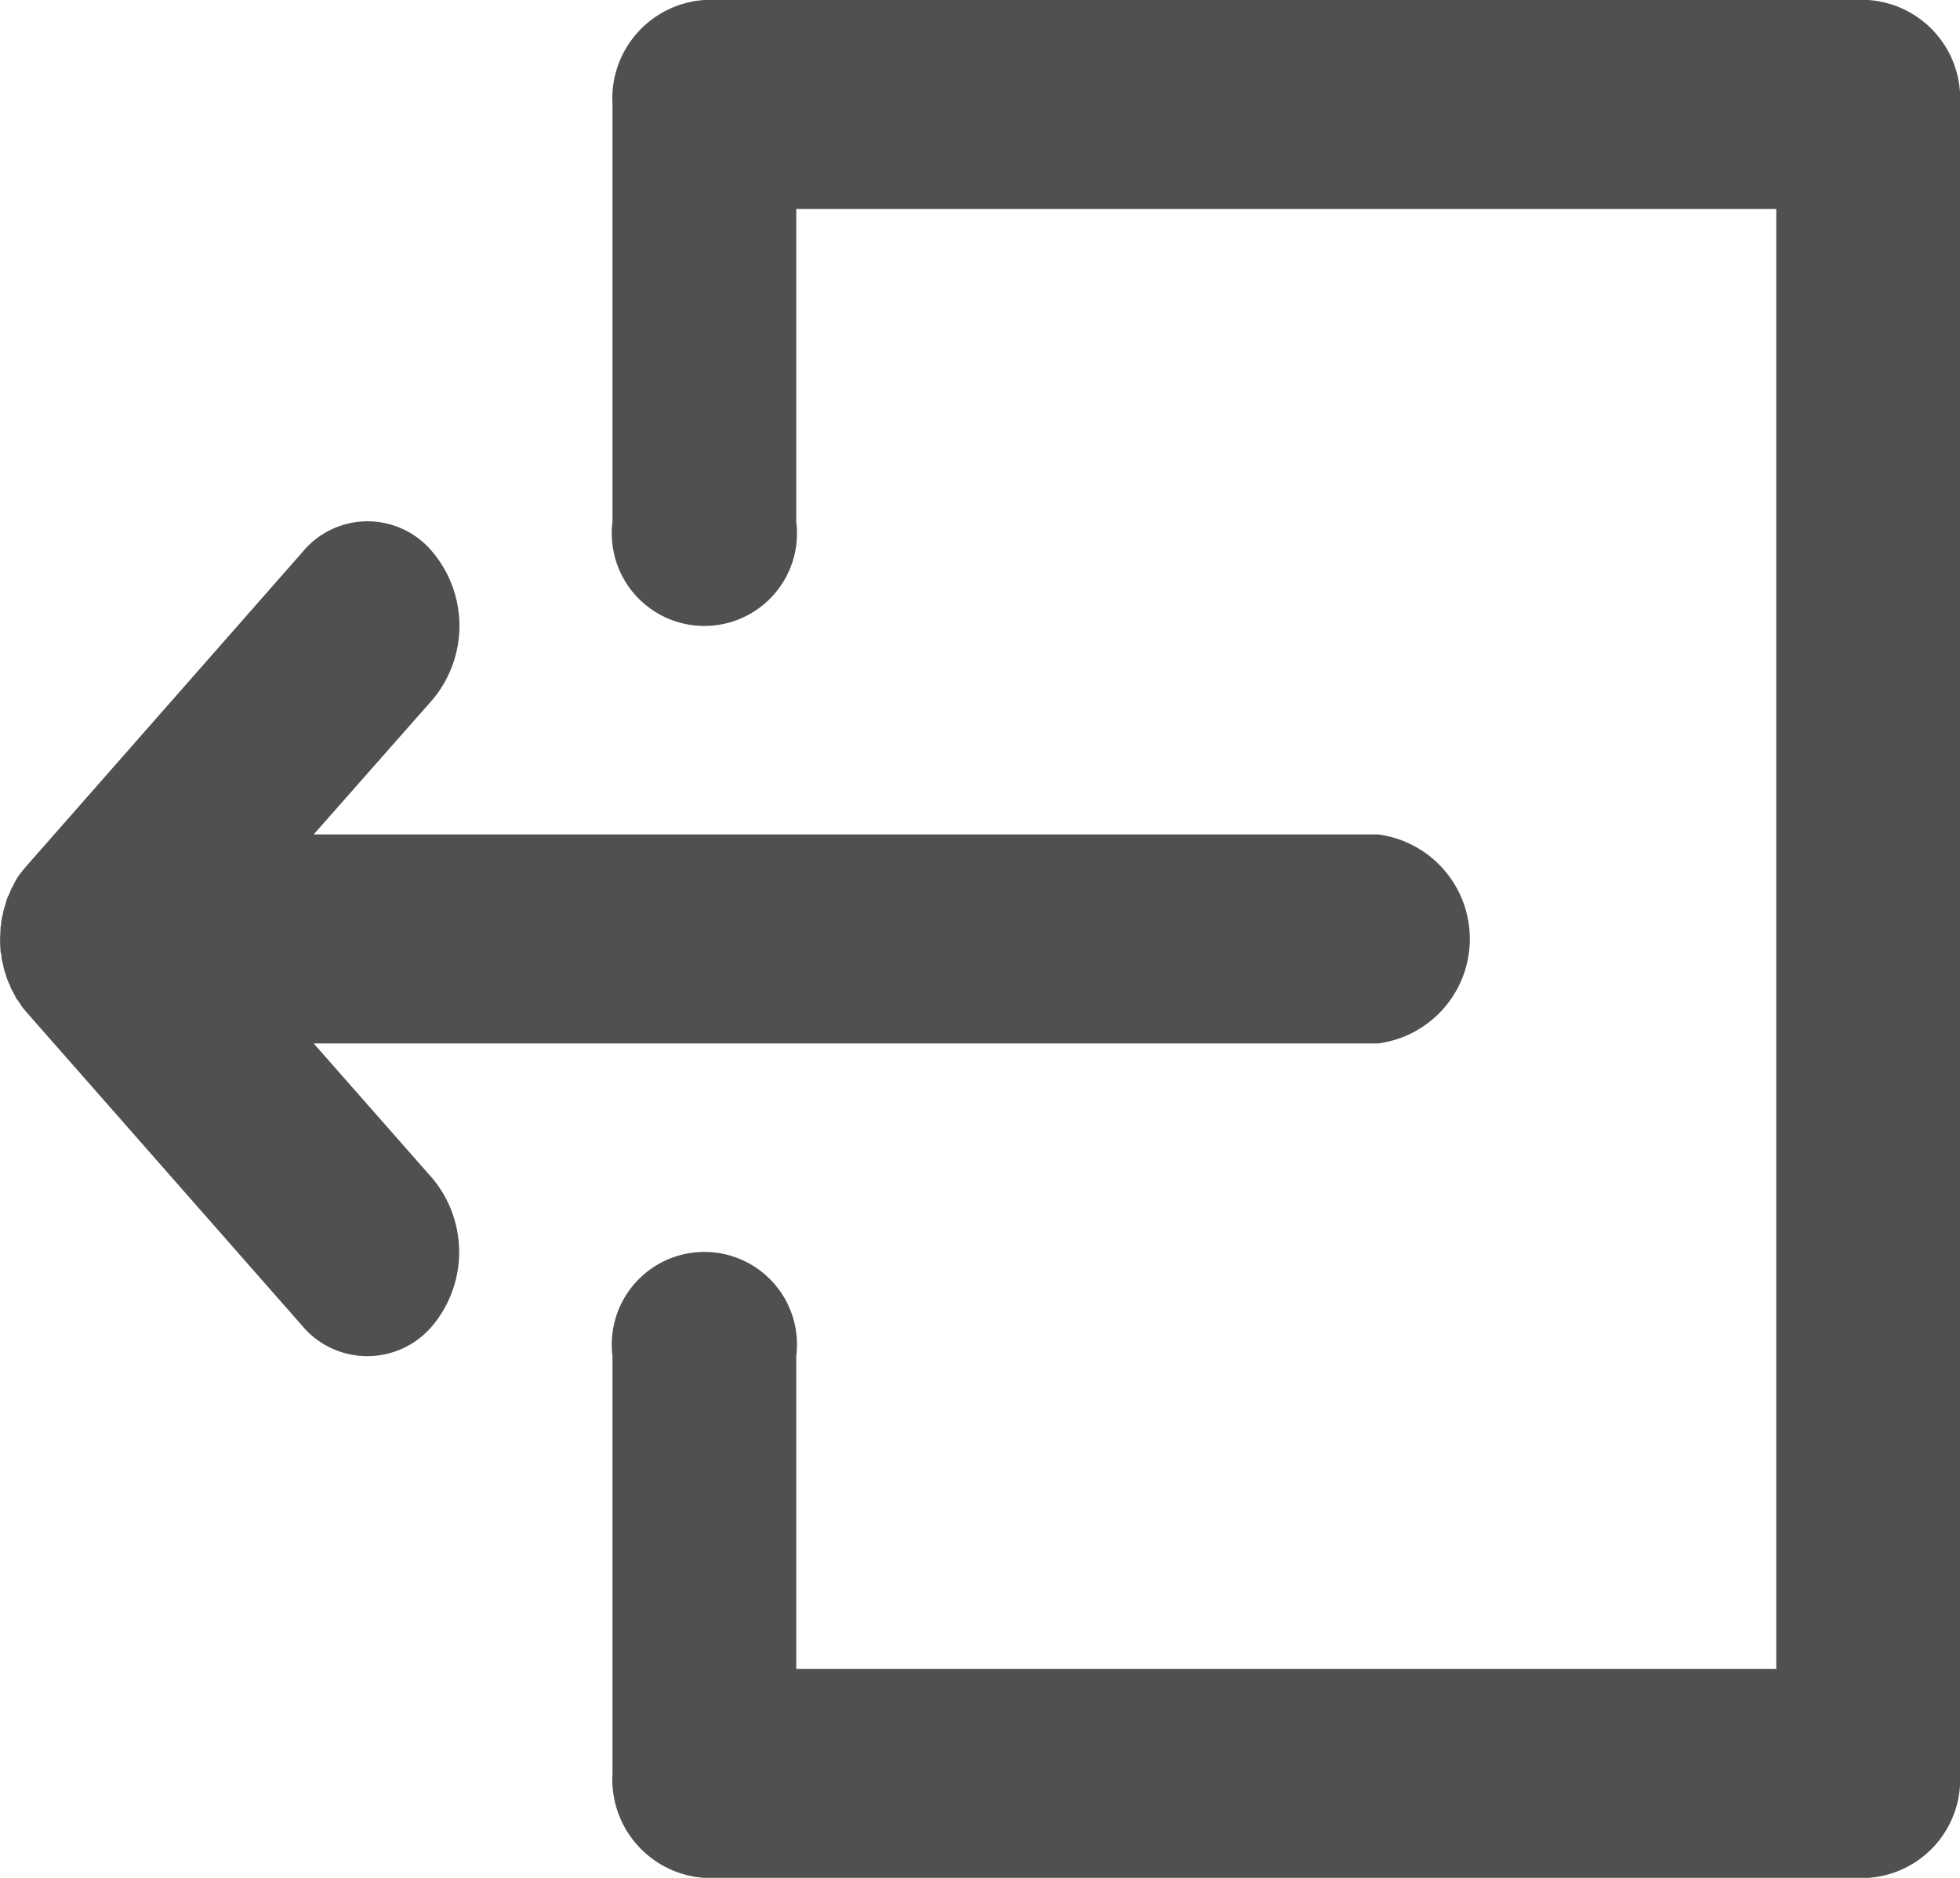 <svg xmlns="http://www.w3.org/2000/svg" width="24" height="23" viewBox="0 0 24 23">
<defs>
    <style>
      .cls-1 {
        fill: #505050;
        fill-rule: evenodd;
      }
    </style>
  </defs>
  <path class="cls-1" d="M47.841,1071.78H60.875a1.291,1.291,0,0,0,0-2.56H47.841l1.455-1.65a1.407,1.407,0,0,0,0-1.81,1.031,1.031,0,0,0-1.591,0l-3.375,3.84q-0.039.045-.075,0.09c-0.01.01-.019,0.03-0.029,0.04s-0.025.04-.037,0.06-0.02.04-.029,0.06a0.2,0.2,0,0,0-.027.05c-0.009.02-.016,0.04-0.024,0.06a0.2,0.2,0,0,0-.023.05c-0.007.02-.012,0.04-0.018,0.06s-0.013.04-.019,0.06-0.009.04-.013,0.06-0.01.04-.014,0.06-0.006.04-.009,0.07-0.006.03-.007,0.05c0,0.05-.005.09-0.005,0.13h0c0,0.04,0,.08.005,0.13,0,0.02,0,.03.007,0.05s0.005,0.05.009,0.07,0.009,0.04.014,0.06,0.008,0.04.013,0.06,0.012,0.04.019,0.06,0.012,0.04.019,0.06a0.205,0.205,0,0,0,.022.05c0.008,0.02.016,0.04,0.025,0.06a0.2,0.2,0,0,0,.026.05c0.01,0.02.019,0.04,0.03,0.06a0.194,0.194,0,0,0,.035.05c0.01,0.02.02,0.03,0.031,0.05s0.046,0.06.071,0.09h0l3.375,3.84a1.04,1.04,0,0,0,1.591,0,1.408,1.408,0,0,0,0-1.81ZM66.875,1059H52.625a1.208,1.208,0,0,0-1.125,1.28v5.11a1.134,1.134,0,1,0,2.25,0v-3.83h12v17.88h-12v-3.83a1.134,1.134,0,1,0-2.25,0v5.11a1.208,1.208,0,0,0,1.125,1.28h14.25A1.208,1.208,0,0,0,68,1080.72v-20.44A1.208,1.208,0,0,0,66.875,1059Z" transform="translate(-44 -1059)"/>
</svg>
